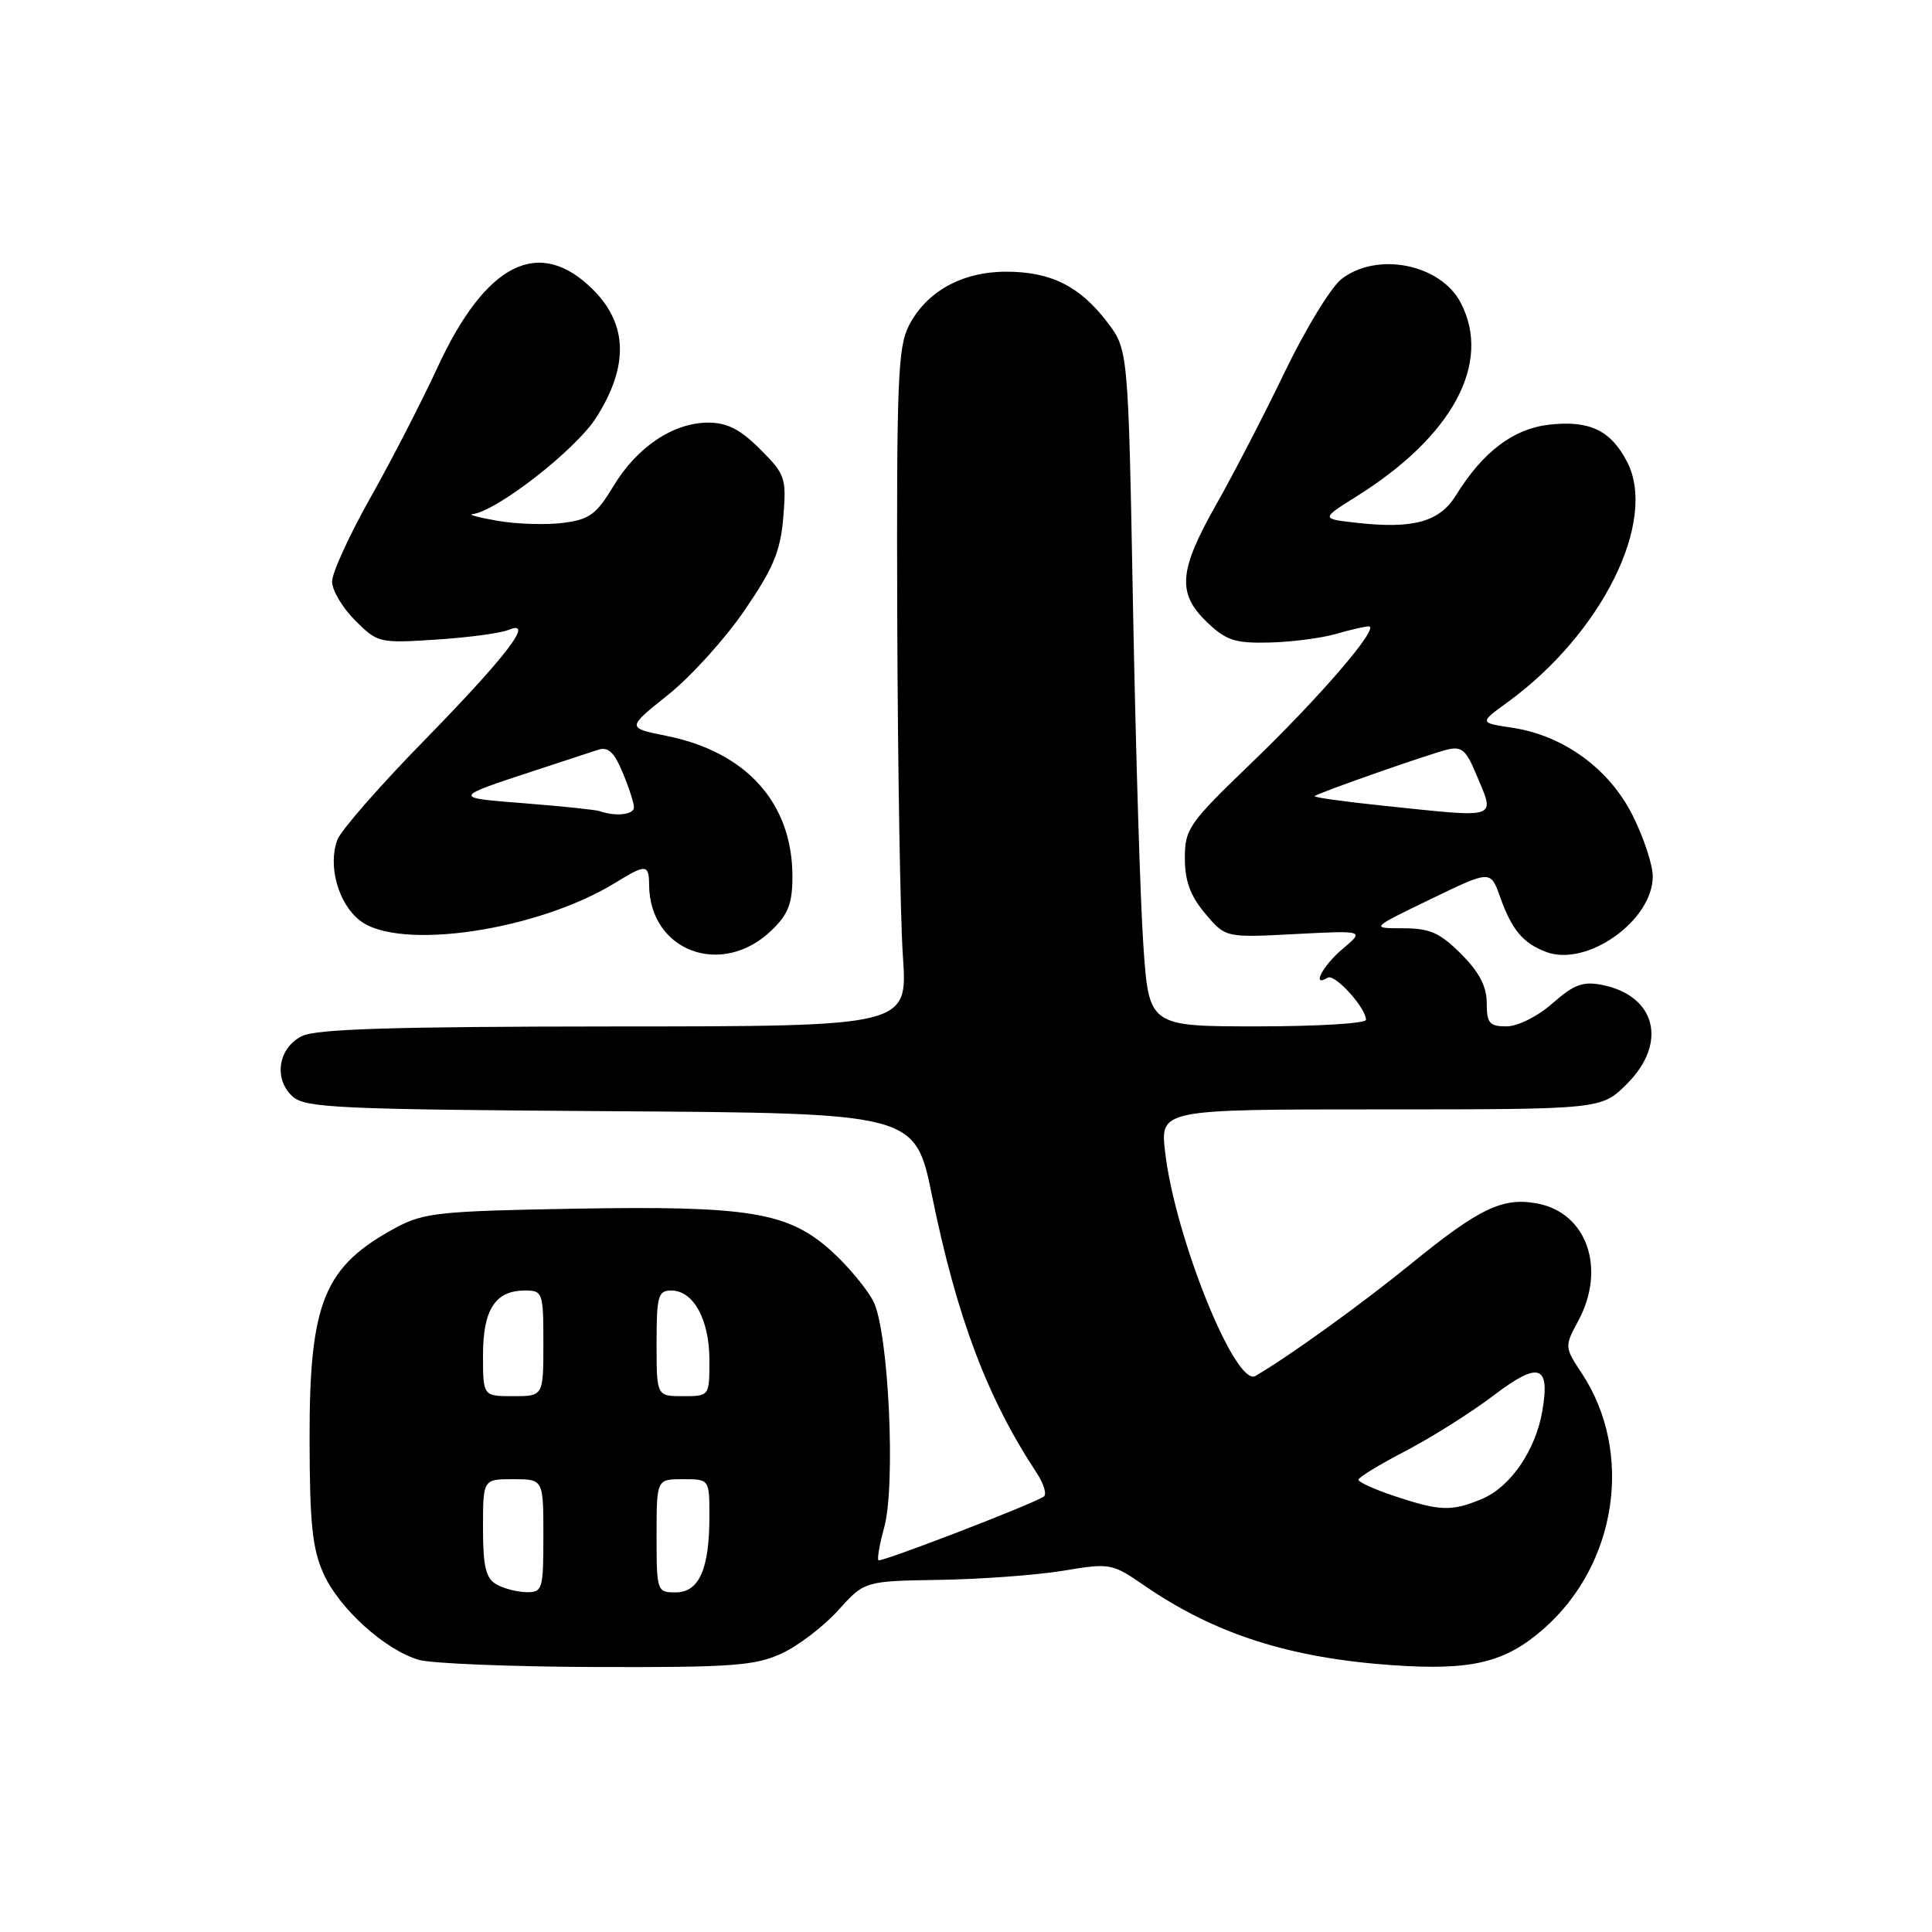 <?xml version="1.0" encoding="UTF-8" standalone="no"?>
<!DOCTYPE svg PUBLIC "-//W3C//DTD SVG 1.1//EN" "http://www.w3.org/Graphics/SVG/1.1/DTD/svg11.dtd" >
<svg xmlns="http://www.w3.org/2000/svg" xmlns:xlink="http://www.w3.org/1999/xlink" version="1.1" viewBox="0 0 256 256">
 <g >
 <path fill="currentColor"
d=" M 103.50 219.13 C 105.70 218.13 109.09 215.55 111.03 213.41 C 114.55 209.50 114.55 209.50 124.53 209.34 C 130.01 209.25 137.37 208.71 140.87 208.13 C 147.11 207.09 147.34 207.14 151.66 210.11 C 160.99 216.53 170.90 219.70 184.56 220.65 C 195.03 221.37 199.44 220.31 204.55 215.82 C 214.29 207.27 216.50 192.44 209.60 181.98 C 207.30 178.49 207.29 178.44 209.14 175.00 C 212.85 168.07 210.27 160.70 203.70 159.47 C 199.13 158.61 196.03 160.09 187.07 167.38 C 180.43 172.79 170.85 179.70 166.35 182.32 C 163.73 183.85 155.72 164.02 154.39 152.70 C 153.72 147.00 153.72 147.00 182.96 147.00 C 212.20 147.00 212.20 147.00 215.60 143.60 C 220.99 138.21 219.43 131.96 212.35 130.52 C 209.75 130.00 208.59 130.42 205.72 132.94 C 203.73 134.69 201.11 136.00 199.62 136.00 C 197.36 136.00 197.00 135.58 197.00 132.90 C 197.00 130.71 196.00 128.80 193.60 126.40 C 190.79 123.59 189.46 123.00 185.90 123.00 C 181.59 123.00 181.59 123.00 189.55 119.15 C 197.50 115.30 197.50 115.30 198.75 118.79 C 200.32 123.21 201.79 124.97 204.85 126.13 C 210.25 128.19 219.00 121.99 219.00 116.12 C 219.00 114.62 217.81 111.00 216.35 108.08 C 213.26 101.88 207.19 97.45 200.38 96.43 C 196.01 95.77 196.01 95.77 199.76 93.05 C 212.24 83.97 219.66 69.05 215.60 61.20 C 213.44 57.02 210.62 55.67 205.28 56.27 C 200.53 56.81 196.49 59.86 192.93 65.62 C 190.74 69.16 187.26 70.12 179.73 69.27 C 175.02 68.74 175.02 68.74 179.76 65.77 C 192.47 57.81 197.70 48.12 193.57 40.15 C 190.91 34.98 182.44 33.30 177.74 36.99 C 176.35 38.08 172.98 43.60 170.25 49.26 C 167.53 54.92 163.43 62.84 161.15 66.86 C 156.18 75.63 155.95 78.62 159.94 82.45 C 162.47 84.86 163.64 85.25 168.19 85.14 C 171.11 85.07 175.07 84.56 176.99 84.01 C 178.91 83.45 180.88 83.00 181.36 83.00 C 182.94 83.00 174.94 92.32 165.88 101.04 C 157.52 109.08 157.00 109.82 157.00 113.71 C 157.00 116.74 157.72 118.70 159.69 121.05 C 162.39 124.25 162.39 124.25 171.60 123.77 C 180.81 123.29 180.81 123.29 177.91 125.73 C 175.26 127.96 173.73 130.90 175.92 129.55 C 176.85 128.97 181.00 133.54 181.00 135.13 C 181.00 135.61 174.53 136.00 166.62 136.00 C 152.24 136.00 152.24 136.00 151.50 125.25 C 151.09 119.34 150.48 99.16 150.13 80.42 C 149.50 46.34 149.50 46.34 146.70 42.67 C 143.06 37.90 139.23 36.00 133.30 36.00 C 127.49 36.01 122.76 38.62 120.44 43.13 C 118.97 45.96 118.79 50.56 118.89 81.92 C 118.96 101.49 119.29 121.66 119.64 126.75 C 120.27 136.00 120.27 136.00 81.39 136.01 C 52.15 136.03 41.88 136.34 40.00 137.29 C 36.85 138.87 36.22 142.98 38.77 145.29 C 40.44 146.80 44.76 147.00 80.95 147.24 C 121.27 147.50 121.27 147.50 123.51 158.50 C 126.80 174.60 130.82 185.25 137.36 195.16 C 138.32 196.62 138.74 198.04 138.29 198.32 C 136.40 199.49 116.72 207.05 116.40 206.74 C 116.21 206.54 116.55 204.61 117.15 202.44 C 118.72 196.79 117.74 176.34 115.72 172.42 C 114.84 170.73 112.35 167.74 110.17 165.77 C 104.44 160.60 99.28 159.75 76.00 160.16 C 58.32 160.47 56.13 160.70 52.50 162.65 C 42.92 167.81 40.99 172.51 41.02 190.72 C 41.04 201.96 41.39 205.25 42.89 208.57 C 44.99 213.18 51.03 218.63 55.50 219.94 C 57.15 220.42 67.72 220.85 79.00 220.89 C 96.80 220.95 100.03 220.72 103.50 219.13 Z  M 102.21 123.30 C 104.45 121.15 105.00 119.74 105.00 116.13 C 105.00 106.41 98.90 99.62 88.28 97.50 C 83.04 96.45 83.04 96.45 88.51 92.08 C 91.52 89.68 96.09 84.64 98.66 80.87 C 102.48 75.28 103.42 73.03 103.79 68.54 C 104.22 63.32 104.06 62.86 100.72 59.52 C 98.09 56.89 96.35 56.00 93.85 56.00 C 89.21 56.01 84.44 59.20 81.30 64.39 C 79.01 68.18 78.10 68.85 74.57 69.29 C 72.33 69.57 68.47 69.45 66.00 69.02 C 63.52 68.60 61.99 68.19 62.59 68.13 C 65.83 67.76 76.31 59.58 79.01 55.32 C 83.32 48.53 83.18 42.98 78.60 38.40 C 71.47 31.27 64.39 34.80 57.99 48.65 C 55.87 53.23 51.86 61.03 49.07 65.97 C 46.28 70.92 44.00 75.91 44.00 77.06 C 44.00 78.21 45.37 80.53 47.05 82.20 C 50.03 85.19 50.26 85.24 57.80 84.75 C 62.03 84.48 66.34 83.90 67.37 83.47 C 70.91 82.00 67.20 86.86 56.15 98.18 C 50.30 104.16 45.15 110.05 44.70 111.28 C 43.42 114.72 44.81 119.70 47.67 121.96 C 52.87 126.04 71.26 123.32 81.62 116.92 C 85.58 114.48 86.00 114.51 86.01 117.25 C 86.07 126.04 95.63 129.61 102.21 123.30 Z  M 65.75 209.92 C 64.37 209.12 64.00 207.54 64.00 202.45 C 64.00 196.00 64.00 196.00 68.00 196.00 C 72.00 196.00 72.00 196.00 72.00 203.50 C 72.00 210.62 71.89 211.00 69.75 210.97 C 68.51 210.95 66.71 210.48 65.75 209.92 Z  M 87.00 203.50 C 87.00 196.00 87.00 196.00 90.50 196.00 C 94.00 196.00 94.00 196.00 94.00 200.93 C 94.00 207.93 92.63 211.00 89.52 211.00 C 87.05 211.00 87.00 210.85 87.00 203.50 Z  M 184.75 198.23 C 182.14 197.36 180.00 196.39 180.00 196.07 C 180.01 195.76 182.82 194.04 186.25 192.26 C 189.69 190.47 194.92 187.17 197.89 184.92 C 203.91 180.34 205.43 180.82 204.36 187.00 C 203.46 192.19 200.13 197.05 196.38 198.61 C 192.34 200.30 190.84 200.25 184.75 198.23 Z  M 64.00 179.57 C 64.00 173.51 65.63 171.00 69.57 171.00 C 71.91 171.00 72.00 171.25 72.00 178.00 C 72.00 185.00 72.00 185.00 68.00 185.00 C 64.00 185.00 64.00 185.00 64.00 179.57 Z  M 87.00 178.00 C 87.00 171.73 87.20 171.00 88.94 171.00 C 91.89 171.00 94.00 174.85 94.00 180.22 C 94.00 185.00 94.00 185.00 90.50 185.00 C 87.00 185.00 87.00 185.00 87.00 178.00 Z  M 183.19 106.75 C 178.07 106.22 174.02 105.65 174.19 105.49 C 174.64 105.07 189.09 100.00 191.75 99.33 C 193.62 98.86 194.26 99.38 195.50 102.35 C 198.15 108.69 199.00 108.39 183.19 106.75 Z  M 79.50 107.49 C 78.95 107.30 74.45 106.83 69.50 106.44 C 59.89 105.70 59.89 105.70 71.00 102.06 C 74.58 100.89 78.29 99.67 79.25 99.35 C 80.57 98.91 81.38 99.66 82.50 102.35 C 83.33 104.32 84.00 106.40 84.00 106.97 C 84.00 107.95 81.62 108.23 79.50 107.49 Z "/>
</g>
</svg>